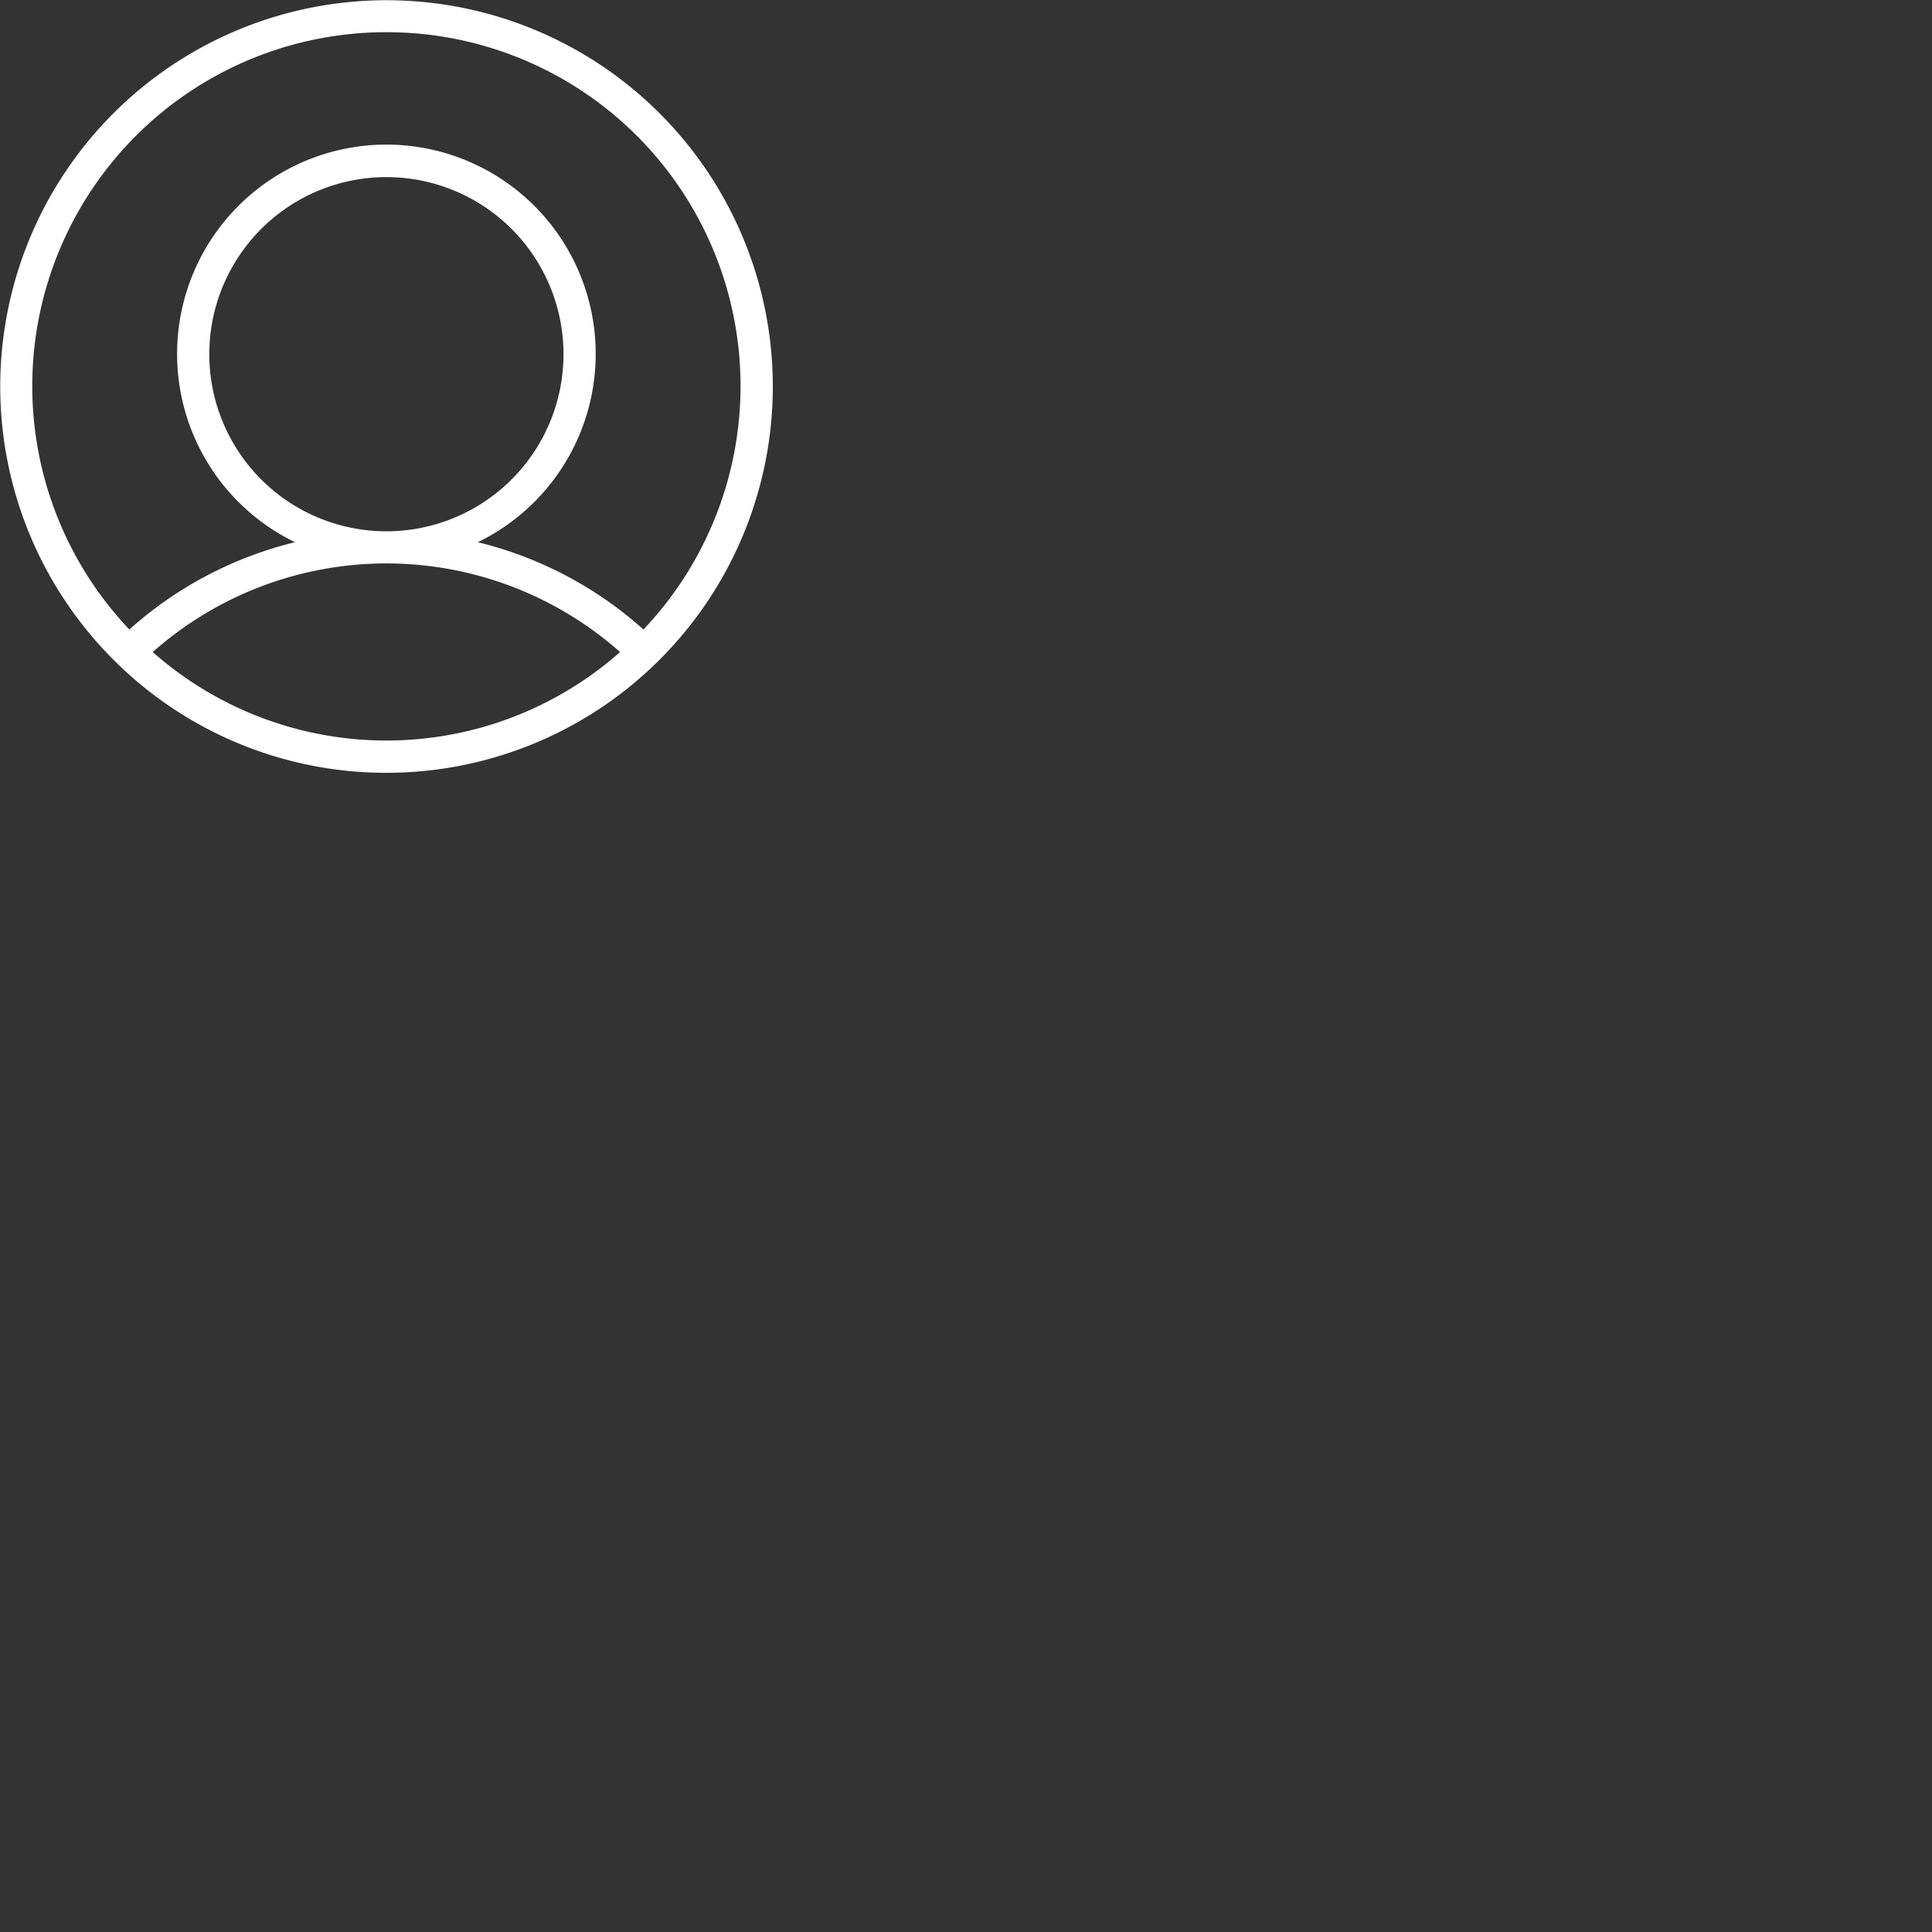<svg xmlns="http://www.w3.org/2000/svg" xmlns:svgjs="http://svgjs.com/svgjs" xmlns:xlink="http://www.w3.org/1999/xlink" width="40" height="40"><rect width="100%" height="100%" fill="#333333" stroke="none"/><svg xmlns="http://www.w3.org/2000/svg" width="40" class="svg-icon" style="width:1em;height:1em;vertical-align:middle" height="40" fill="currentColor" overflow="hidden" viewBox="0 0 1024 1024"><path fill="#fff" d="M512 1024a510.421 510.421 0 0 1-371.584-160A511.851 511.851 0 1 1 512 1024z m309.632-160a466.965 466.965 0 0 0-619.264 0 467.477 467.477 0 0 0 619.264 0zM746.667 469.333a234.667 234.667 0 1 0-234.667 234.667 234.667 234.667 0 0 0 234.667-234.667zM512 42.667A468.864 468.864 0 0 0 171.371 834.133a510.528 510.528 0 0 1 219.52-115.691 277.333 277.333 0 1 1 242.219 0 510.528 510.528 0 0 1 219.52 115.691A468.864 468.864 0 0 0 512 42.667z" class="color000 svgShape"/></svg></svg>